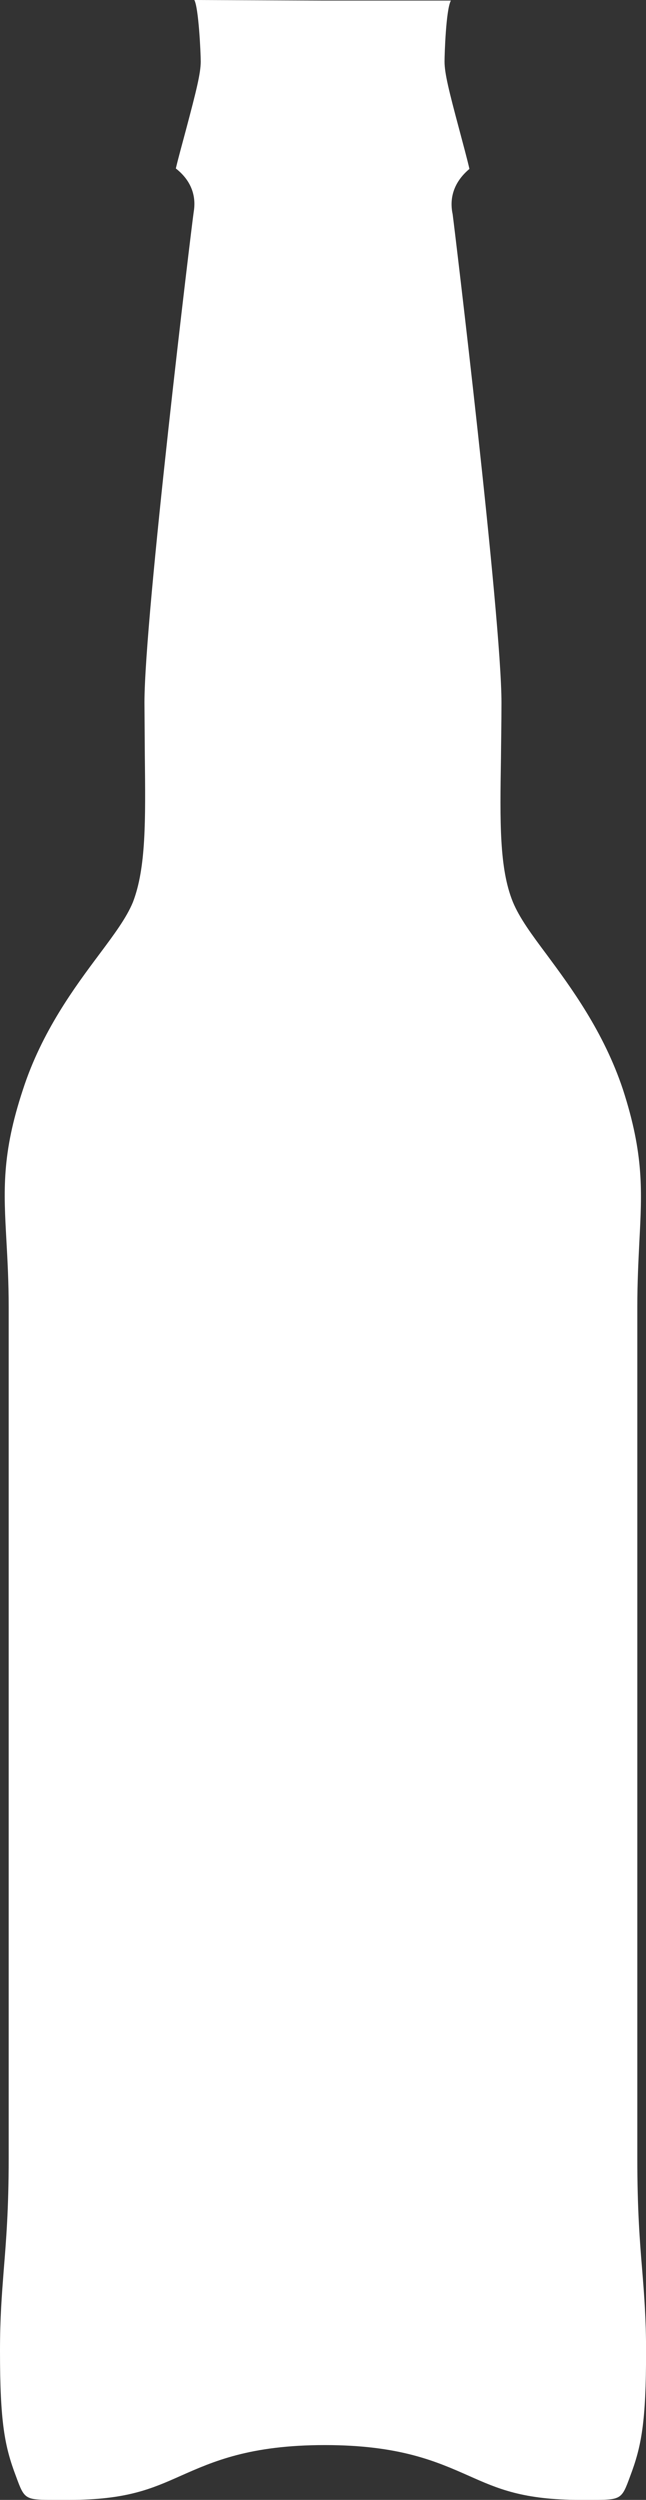 <svg version="1.2" baseProfile="tiny" viewBox="0 0 8.85 34.202" xmlns:xlink="http://www.w3.org/1999/xlink" xmlns="http://www.w3.org/2000/svg">
<rect x="0" y="0" width="8.85" height="34.202" fill="#333333" stroke="none"/>
<path style="fill:#ffffff;" d="M8.798,31.061c-0.034-0.405-0.067-0.837-0.067-1.529v-11.65c0-0.338,0.015-0.628,0.028-0.896   c0.036-0.69,0.063-1.19-0.224-2.077c-0.264-0.795-0.718-1.406-1.048-1.852c-0.208-0.278-0.37-0.498-0.461-0.717   c-0.186-0.457-0.177-1.091-0.163-1.969C6.865,10.135,6.87,9.882,6.87,9.612c0-1.162-0.646-6.515-0.669-6.682   C6.17,2.787,6.164,2.535,6.431,2.311C6.398,2.167,6.344,1.971,6.292,1.774C6.148,1.236,6.09,1.001,6.09,0.842   c0-0.102,0.02-0.716,0.087-0.834H4.42L2.662,0C2.72,0.101,2.75,0.71,2.75,0.842c0,0.159-0.059,0.395-0.202,0.933   c-0.052,0.196-0.107,0.392-0.139,0.53C2.658,2.5,2.682,2.732,2.654,2.898C2.624,3.097,1.979,8.43,1.979,9.612l0.005,0.716   c0.01,0.896,0.018,1.544-0.163,2.015c-0.089,0.215-0.253,0.435-0.459,0.711c-0.333,0.445-0.79,1.057-1.048,1.854   c-0.292,0.883-0.264,1.379-0.226,2.066c0.015,0.271,0.031,0.564,0.031,0.907v11.65c0,0.692-0.035,1.124-0.068,1.529   C0.025,31.397,0,31.713,0,32.162c0,0.981,0.064,1.309,0.219,1.717c0.119,0.323,0.119,0.323,0.551,0.323h0.175   c0.788,0,1.132-0.152,1.53-0.329c0.445-0.197,0.949-0.421,1.975-0.421c1.024,0,1.528,0.224,1.974,0.421   c0.398,0.177,0.742,0.329,1.531,0.329h0.125c0.434,0,0.434,0,0.554-0.327c0.153-0.405,0.217-0.732,0.217-1.713   C8.85,31.713,8.825,31.397,8.798,31.061z"/>
</svg>